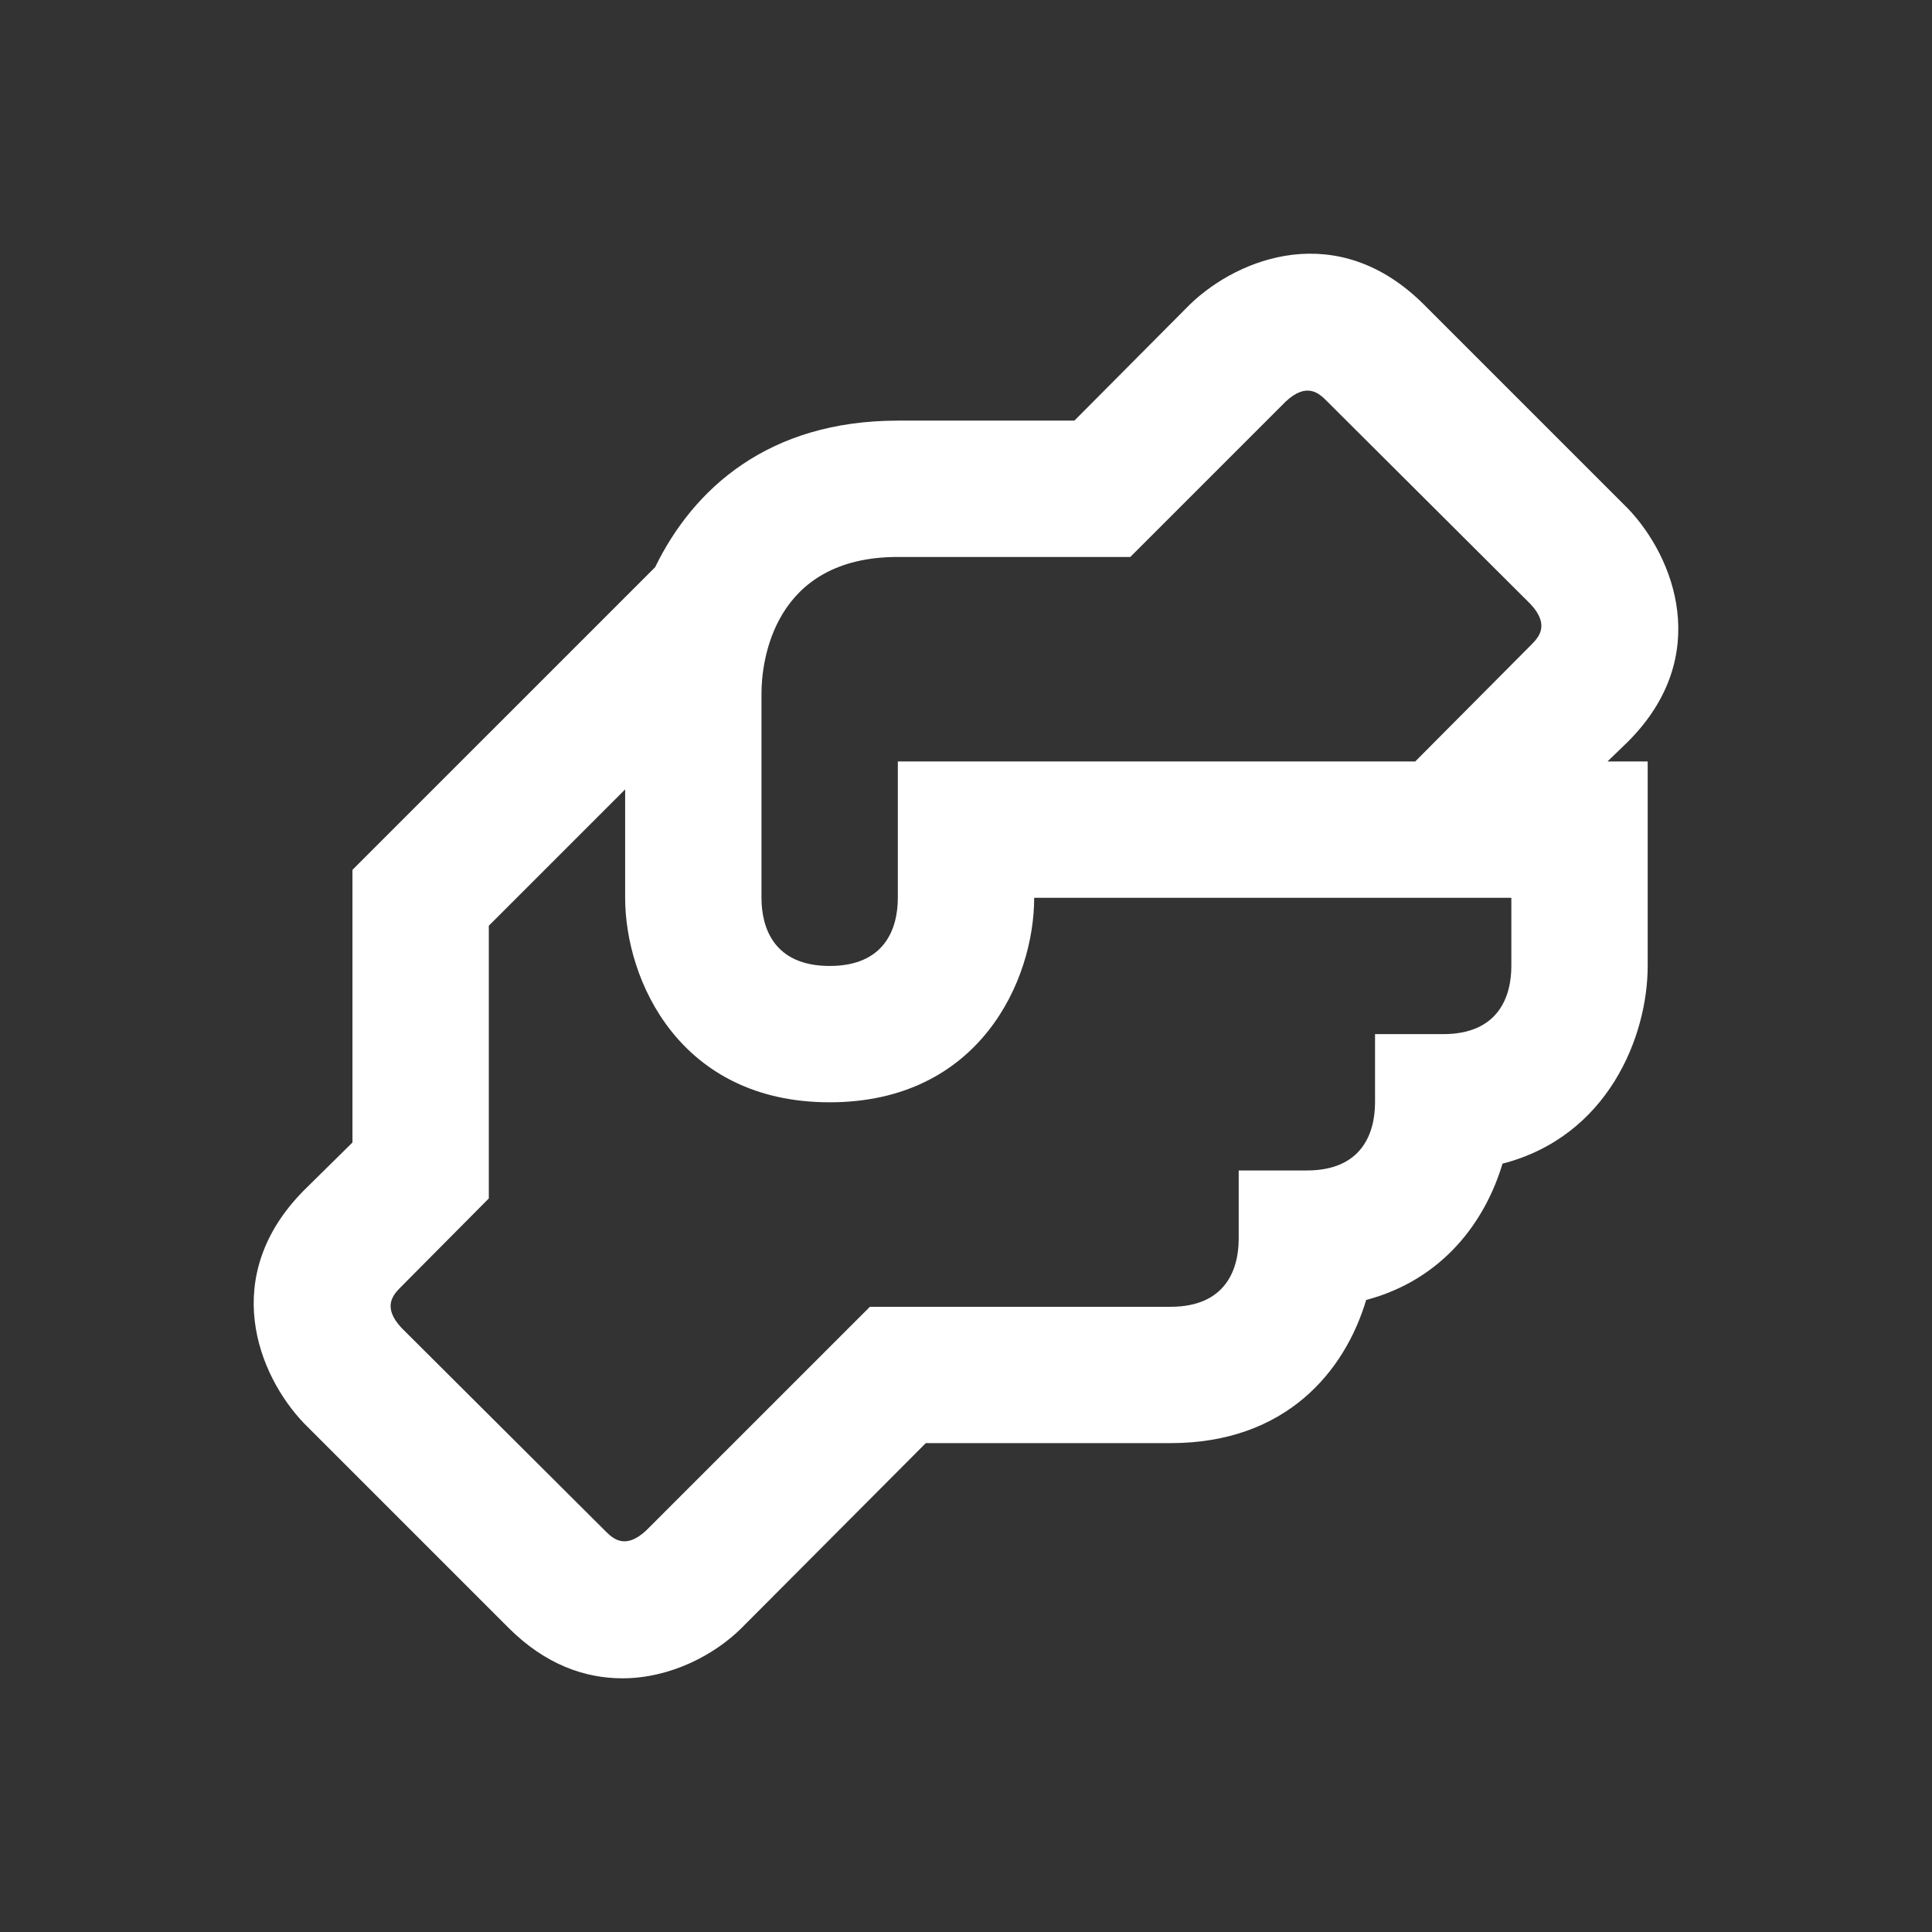 <svg width="99" height="99" fill="none" xmlns="http://www.w3.org/2000/svg"><rect width="100%" height="100%" fill="#333333" stroke="none"/><path d="M83.419 38.006c4.366-4.366 2.375-9.466 0-11.946l-10.48-10.479c-4.401-4.366-9.466-2.375-11.946 0l-5.939 5.973h-9.047c-6.637 0-10.48 3.493-12.436 7.51l-15.51 15.509v13.972l-2.48 2.445c-4.366 4.401-2.375 9.466 0 11.946l10.48 10.48C27.947 85.3 29.973 86 31.894 86c2.48 0 4.751-1.223 6.113-2.585l9.432-9.466h12.54c5.939 0 8.943-3.703 10.026-7.335 3.947-1.048 6.113-4.052 6.986-6.986 5.415-1.397 7.44-6.532 7.44-10.13V39.02h-2.06l1.048-1.013Zm-5.974 11.492c0 1.572-.663 3.493-3.493 3.493H70.46v3.493c0 1.572-.664 3.493-3.493 3.493h-3.493v3.493c0 1.572-.664 3.493-3.493 3.493H44.575L33.117 78.42c-1.083 1.013-1.712.42-2.096.035l-10.445-10.41c-1.013-1.082-.419-1.71-.035-2.095l4.507-4.54V47.436l6.986-6.986v5.554c0 4.227 2.795 10.48 10.48 10.48 7.685 0 10.48-6.253 10.48-10.48h24.451v3.493Zm1.014-16.452-5.939 5.973H46.007v6.986c0 1.572-.664 3.493-3.493 3.493-2.83 0-3.494-1.921-3.494-3.493V35.526c0-1.607.594-6.986 6.987-6.986h11.912l7.964-7.964c1.083-1.013 1.712-.42 2.096-.035l10.445 10.41c1.013 1.082.419 1.71.034 2.095Z" fill="#fff"/></svg>